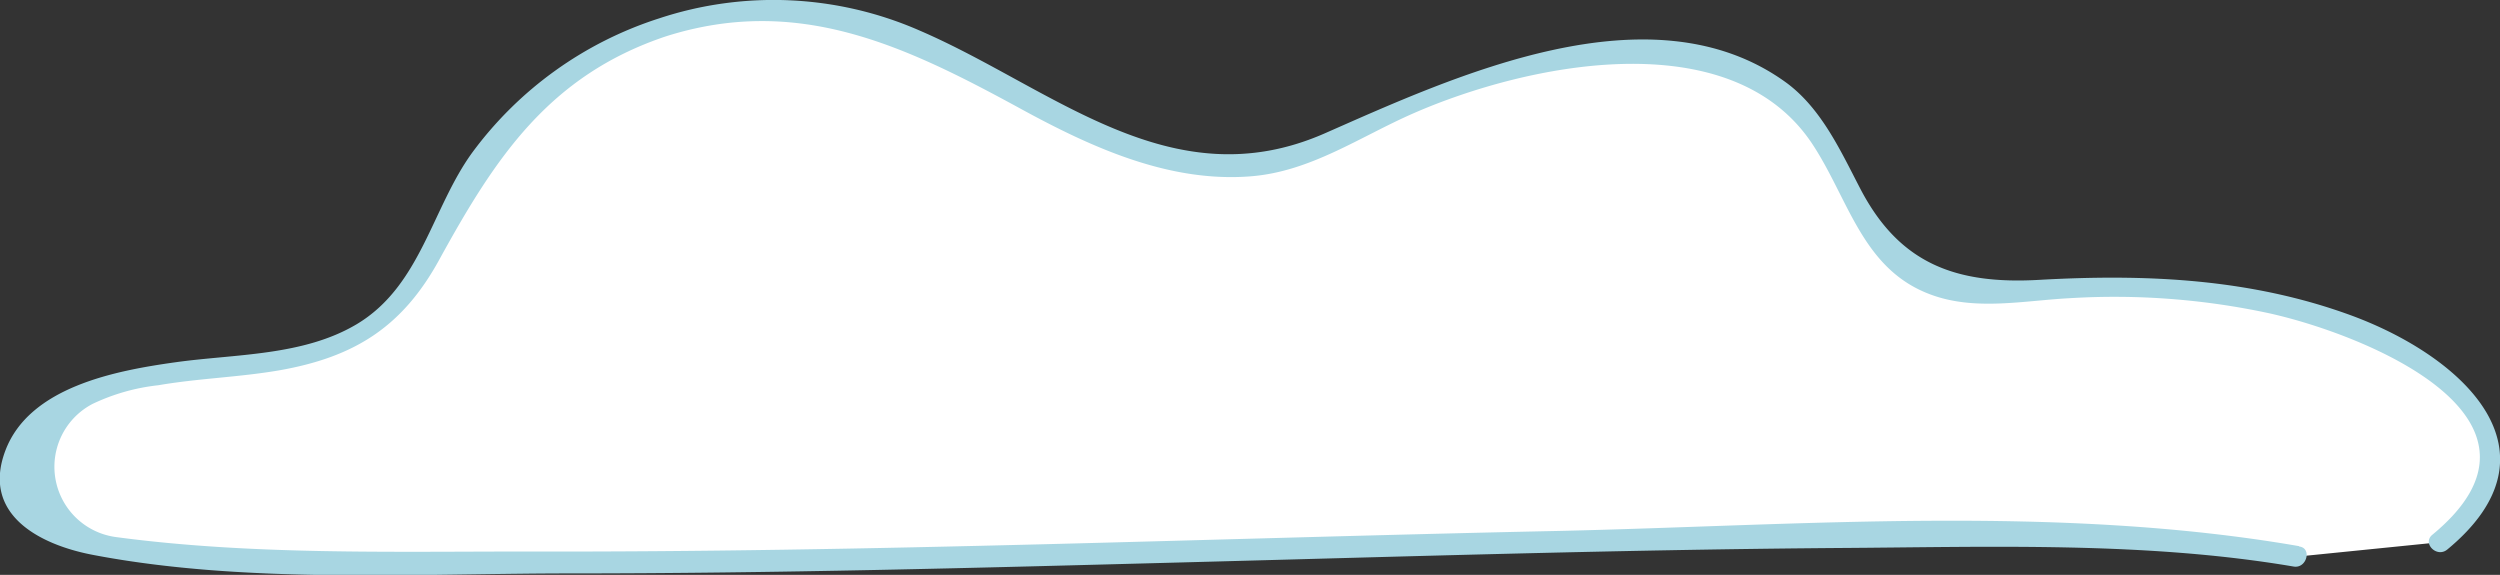 <svg id="Layer_1" data-name="Layer 1" xmlns="http://www.w3.org/2000/svg" viewBox="0 0 134.72 30.98"><rect x="0" y="0" width="134.72" height="30.98" fill="#333333" stroke="none"/><defs><style>.cls-1{fill:#fff;}.cls-2{fill:#a8d6e2;}</style></defs><title>cloud2</title><g id="cloud1"><path class="cls-1" d="M123.74,30C106,26.72,36.37,32.22,6.24,29.51,3.75,29.28.56,28.34.5,25.84a3.86,3.86,0,0,1,1.2-2.63c4.87-5.2,14.9-1.54,19.72-6.78,1.46-1.58,2.13-3.7,3.1-5.62C28.62,2.72,39.08-1.5,47.64,1.49c3.79,1.32,7,3.79,10.69,5.47s8.32,2.81,12,1.31C74.35,6.64,81.84,1,93.81,3.9c4.61,1.12,5.78,7.63,8.08,10,2,2,5.21,2,8,1.71C125,14,141.2,22,131.47,29.22"/><path class="cls-2" d="M123.89,29.43c-13-2.25-26.79-1.12-39.85-.82C65.47,29,46.9,29.77,28.33,29.72c-7.29,0-14.85.19-22.09-.78A3.82,3.82,0,0,1,5,21.76a11,11,0,0,1,3.53-1c2.15-.37,4.34-.43,6.5-.8,4.06-.71,6.66-2.33,8.66-6,3-5.46,5.9-9.89,12.19-12C43-.3,48.75,2.45,55,5.86c3.79,2.07,8,4,12.42,3.64,3.22-.26,5.86-2.13,8.74-3.39,6.14-2.69,17.07-4.95,21.47,1.6,2,3,2.71,6.81,6.43,8.17,2.38.88,5,.32,7.46.19a39.59,39.59,0,0,1,10.8.82c5.26,1.18,16.31,5.71,8.75,11.93-.55.46.24,1.25.8.8,6.43-5.3.81-10.42-5.16-12.62-5.45-2-11.08-2.24-16.81-1.92-4.51.26-7.53-.88-9.62-4.85-1.07-2.05-2.1-4.35-4-5.76C89-.84,78.38,4.11,71.38,7.19c-8.3,3.64-14.68-2.48-21.86-5.56a19.63,19.63,0,0,0-14-.64A20.15,20.15,0,0,0,25.45,8.22c-2.18,3-2.77,7.17-6.21,9.24-2.89,1.73-6.55,1.61-9.77,2.06S1.59,20.84.29,24.28,2.12,29.35,5,29.9c8.25,1.58,17.42,1,25.78,1,11,0,21.89-.3,32.83-.59,11.84-.31,23.67-.69,35.5-.78,8.09-.05,16.49-.36,24.49,1,.71.12,1-1,.3-1.08Z"/></g></svg>